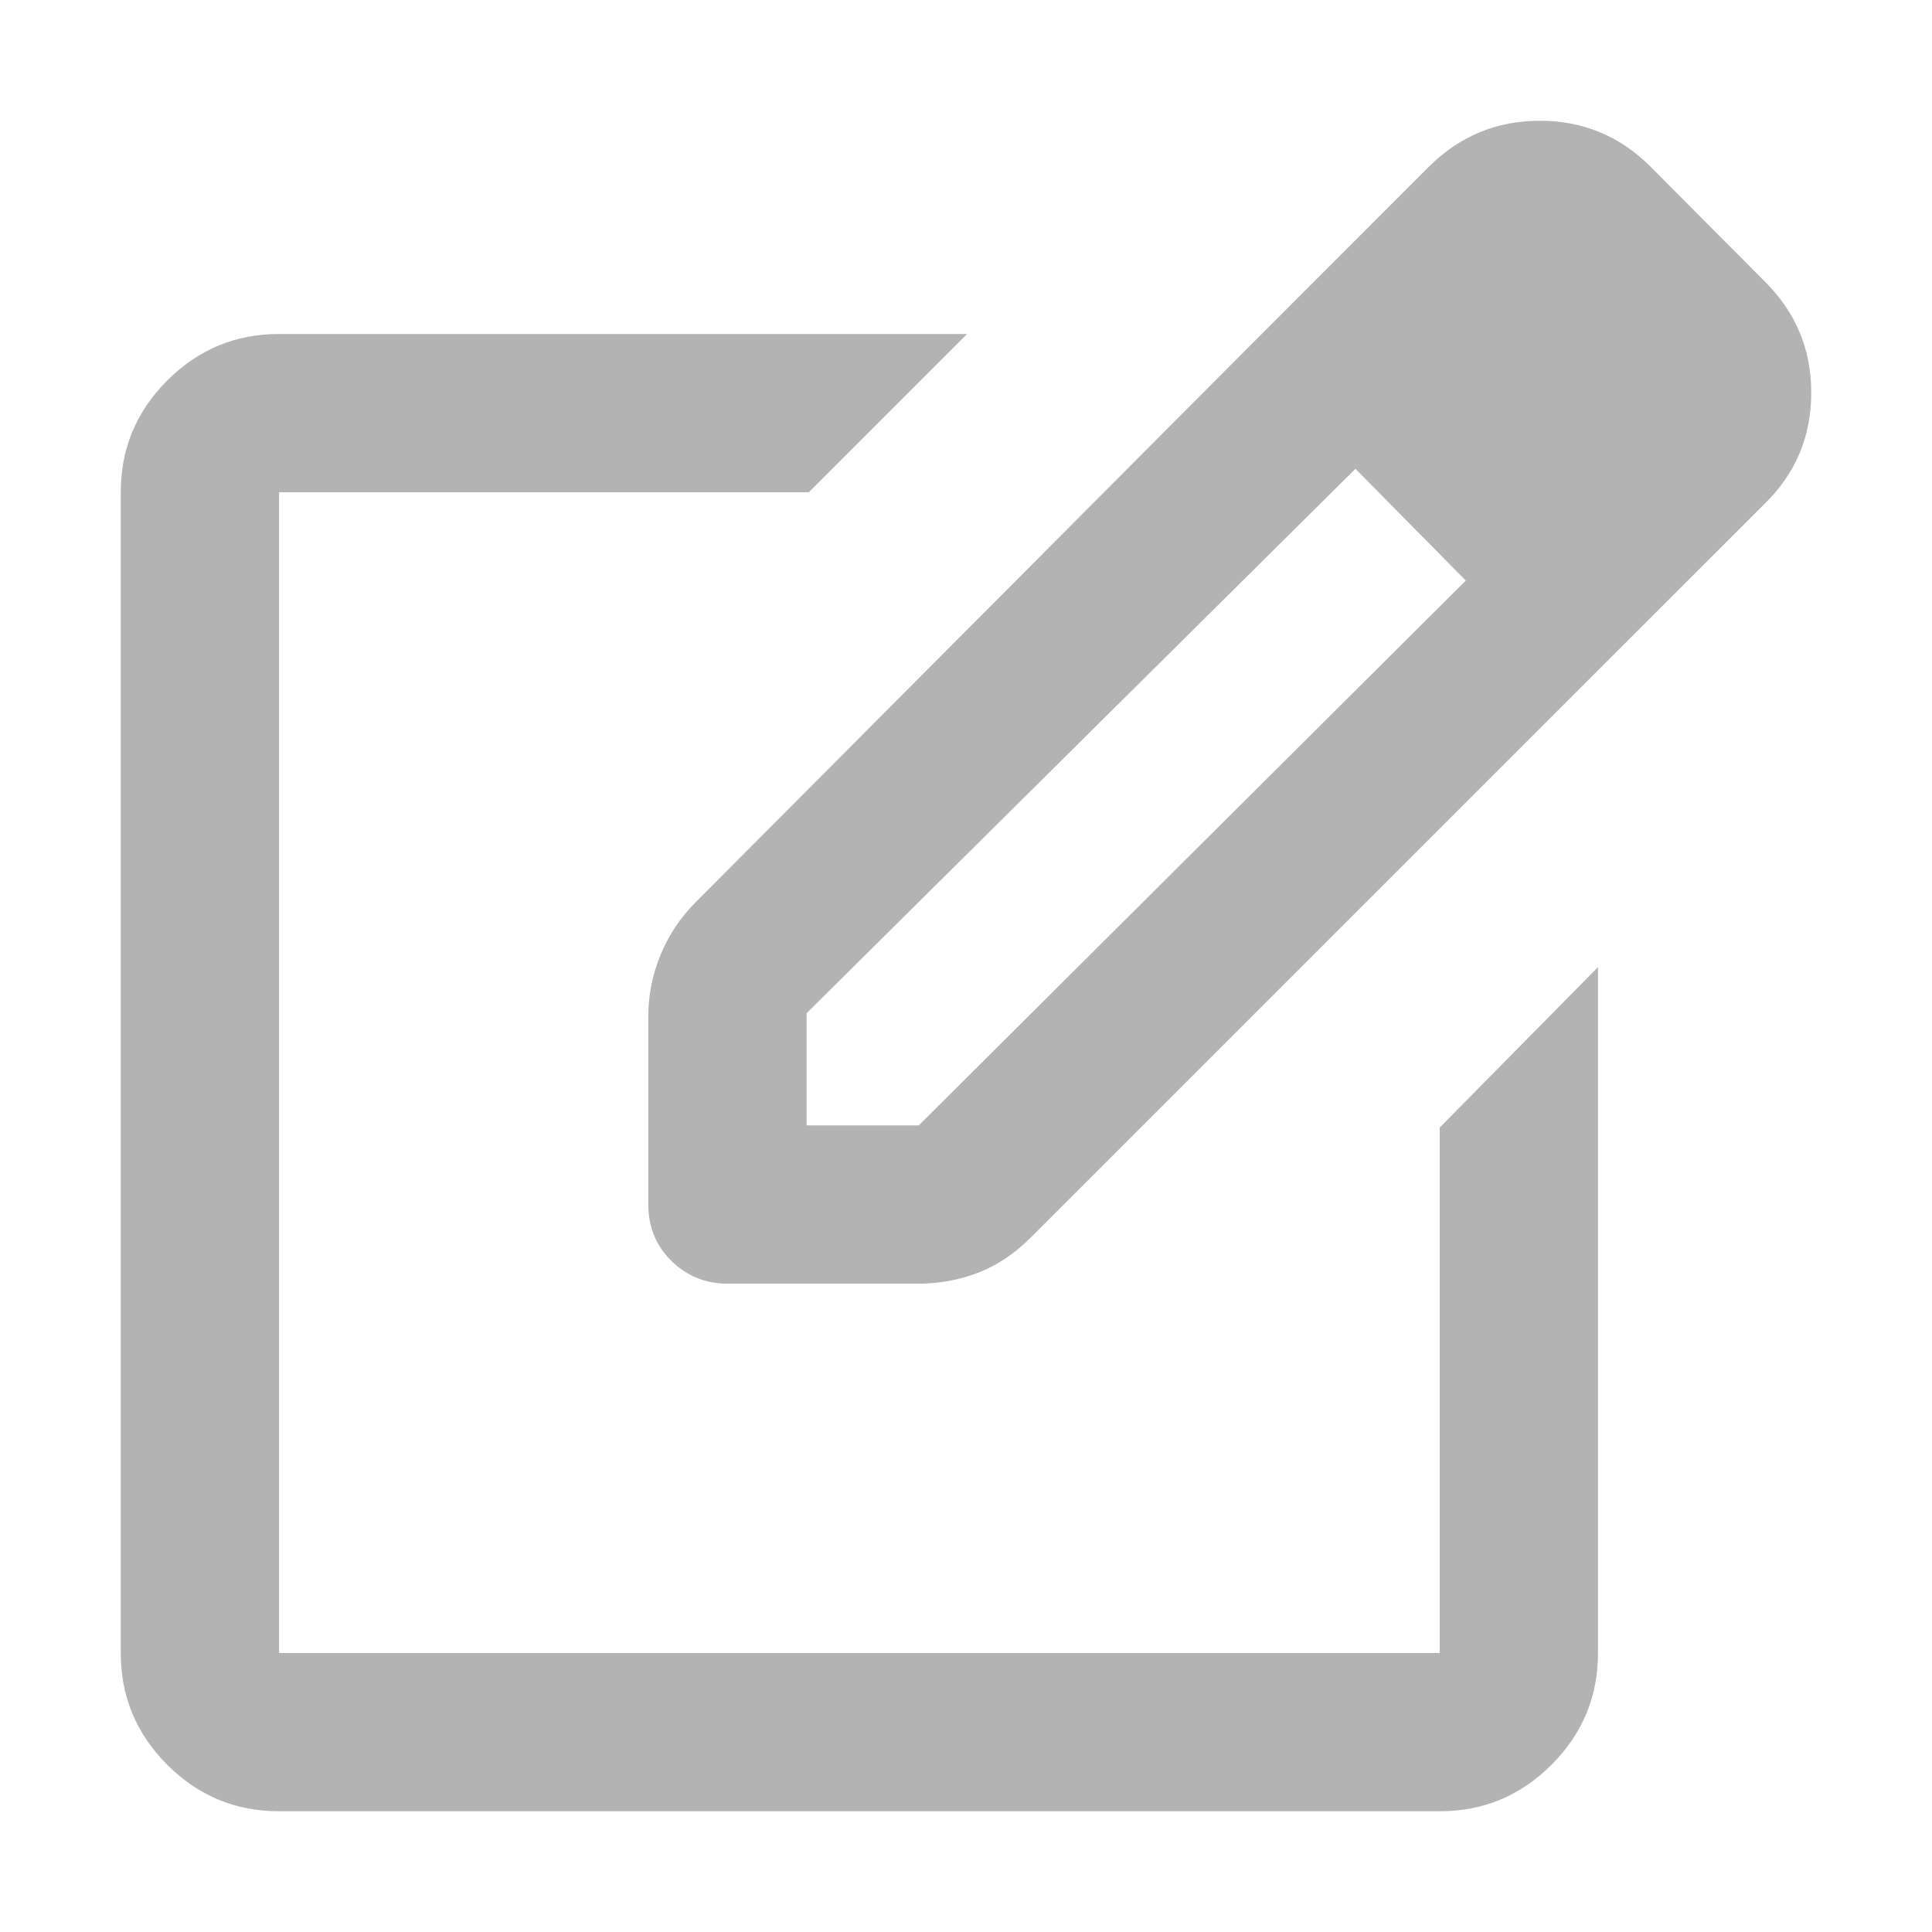 <svg width="16" height="16" viewBox="0 0 16 16" fill="none" xmlns="http://www.w3.org/2000/svg">
<mask id="mask0_3104_97571" style="mask-type:alpha" maskUnits="userSpaceOnUse" x="0" y="0" width="16" height="16">
<rect width="16" height="16" fill="#D9D9D9"/>
</mask>
<g mask="url(#mask0_3104_97571)">
<path d="M2.311 15C1.95 15 1.642 14.872 1.385 14.615C1.128 14.358 1 14.05 1 13.689V4.077C1 3.716 1.128 3.408 1.385 3.151C1.642 2.894 1.95 2.766 2.311 2.766H8.009L6.698 4.077H2.311V13.689H11.923V9.338L13.234 8.009V13.689C13.234 14.05 13.106 14.358 12.849 14.615C12.592 14.872 12.284 15 11.923 15H2.311ZM10.285 2.93L11.232 3.876L6.68 8.391V9.32H7.609L12.142 4.805L13.052 5.733L8.537 10.248C8.404 10.382 8.258 10.479 8.101 10.54C7.944 10.6 7.779 10.631 7.605 10.631H6.028C5.844 10.631 5.688 10.568 5.56 10.442C5.433 10.317 5.369 10.161 5.369 9.975V8.413C5.369 8.241 5.403 8.073 5.469 7.911C5.536 7.748 5.63 7.605 5.752 7.481L10.285 2.93ZM13.052 5.733L10.285 2.93L11.832 1.382C12.088 1.127 12.395 1 12.752 1C13.11 1 13.416 1.127 13.671 1.382L14.613 2.329C14.871 2.584 15 2.891 15 3.251C15 3.611 14.873 3.917 14.618 4.168L13.052 5.733Z" fill="#B3B3B3"/>
</g>
</svg>
